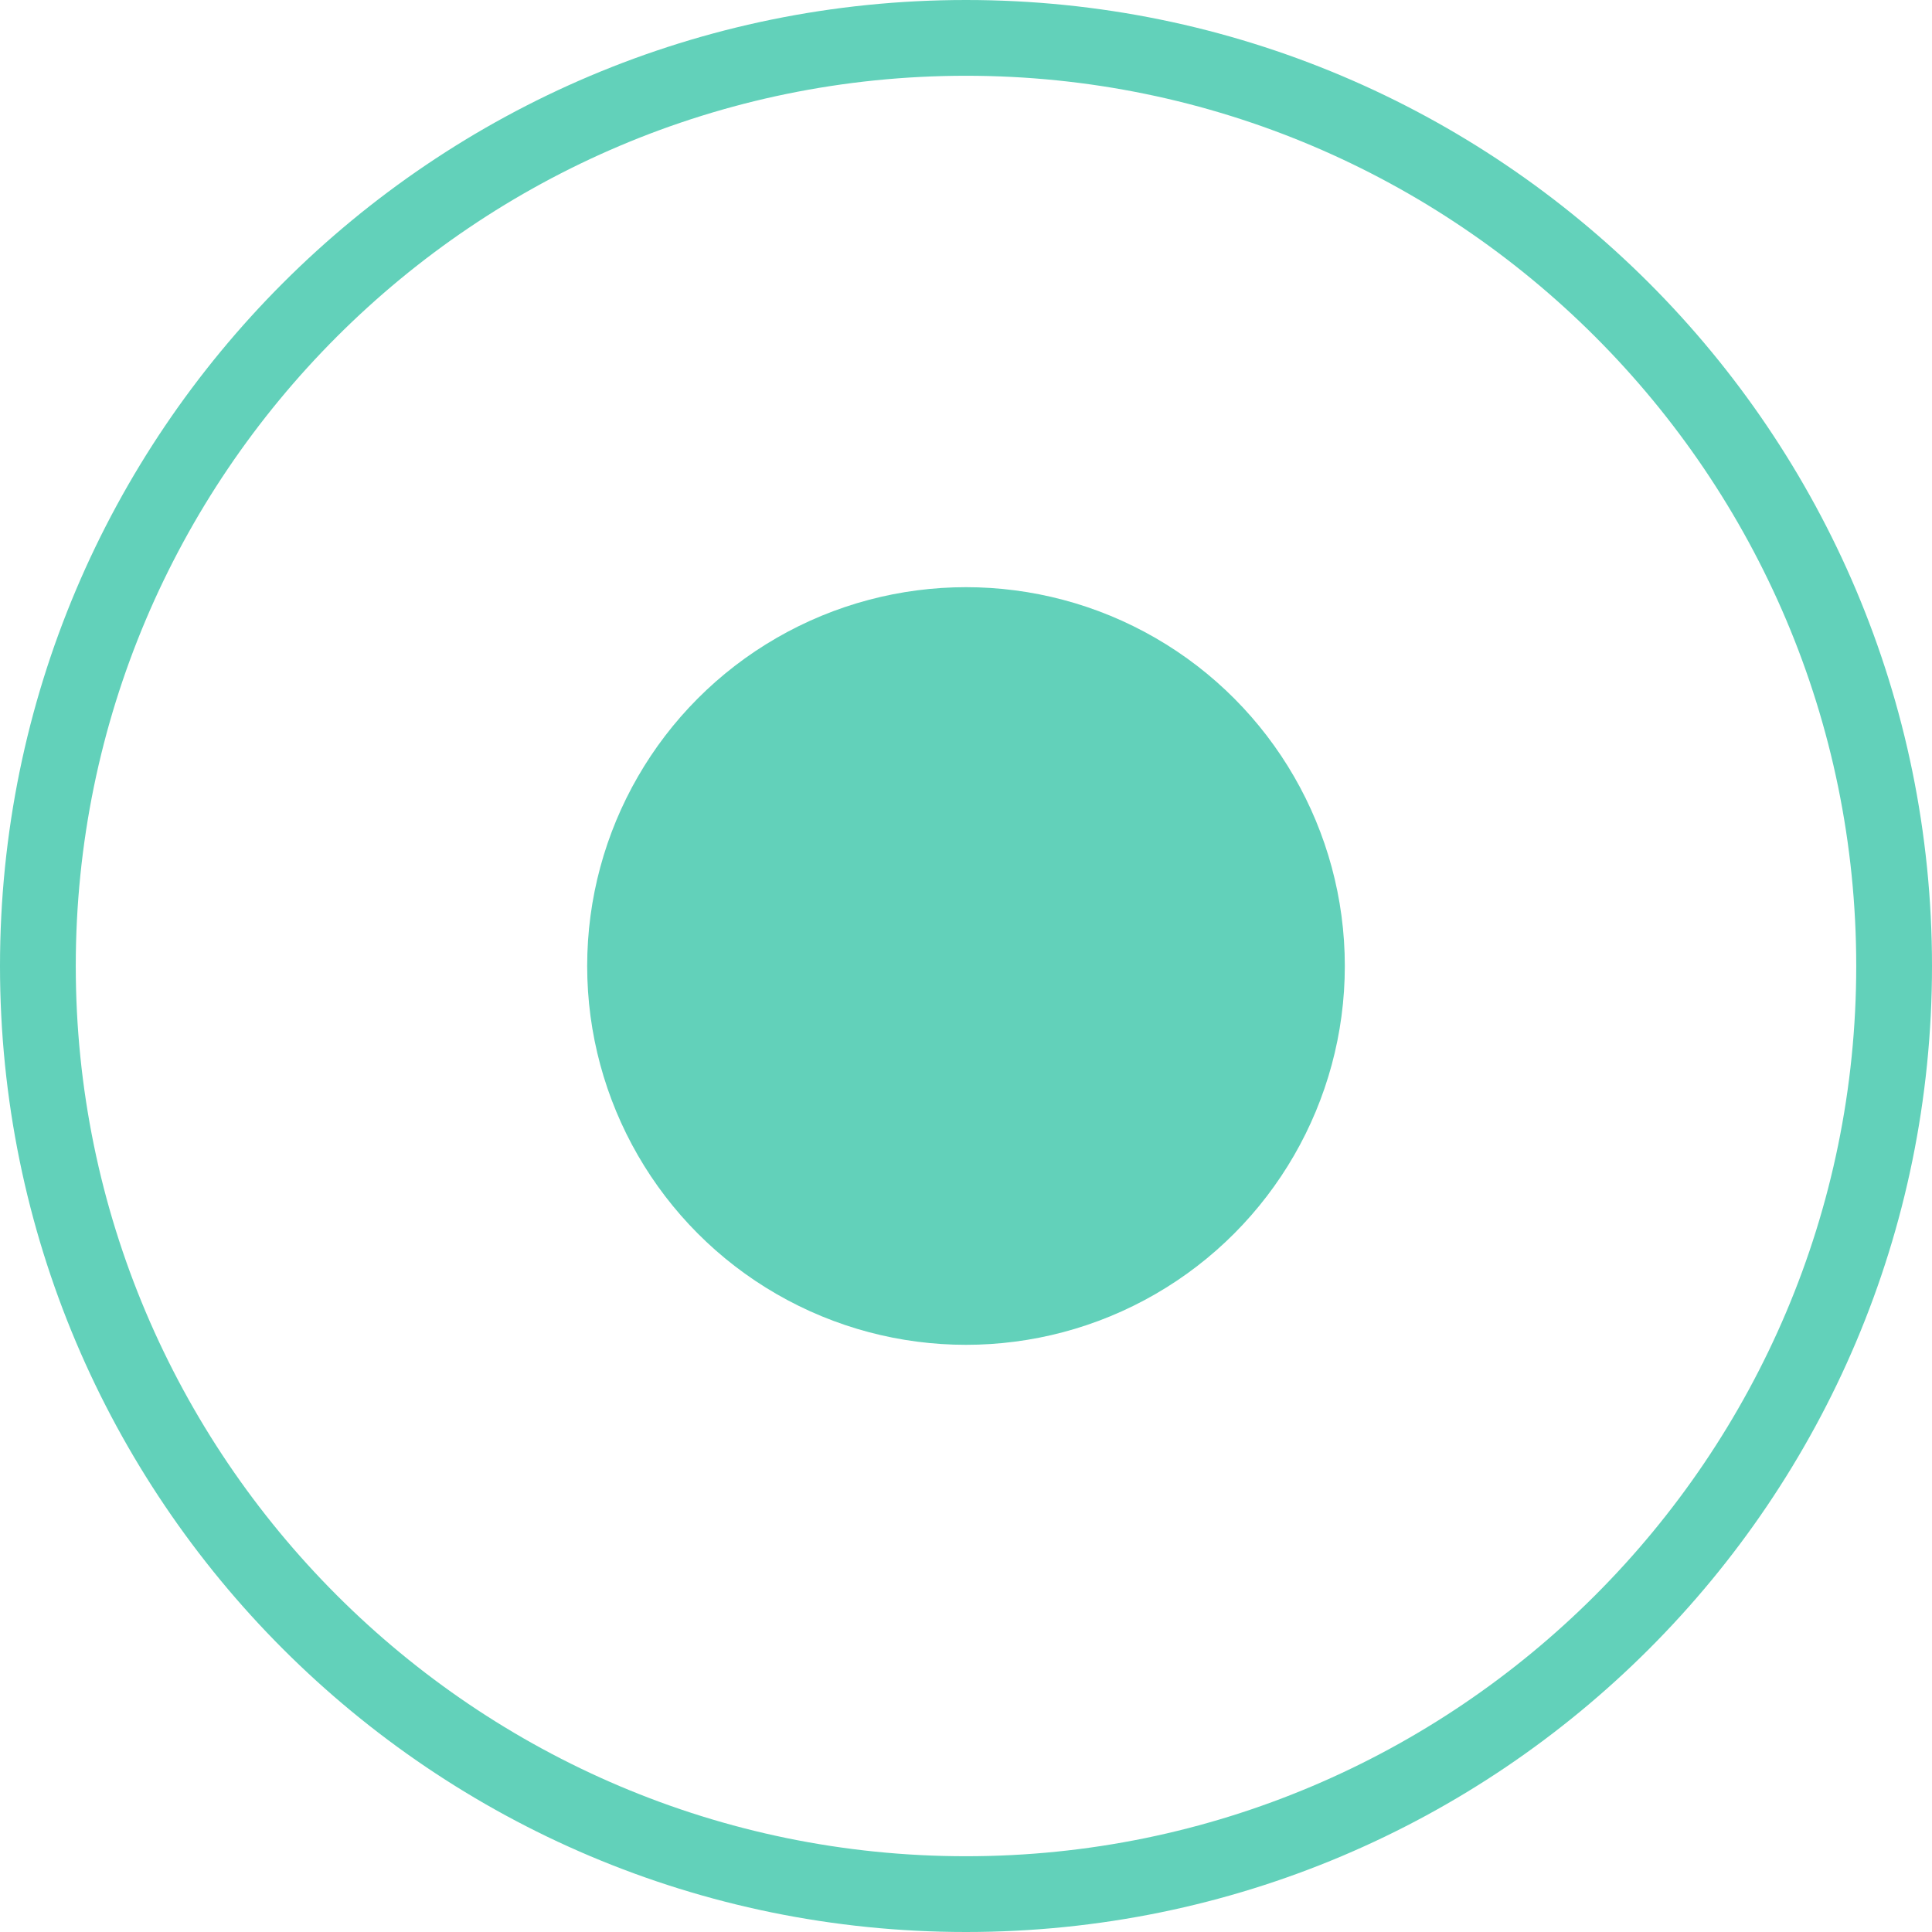 <svg xmlns="http://www.w3.org/2000/svg" viewBox="0 0 51 51">
  <g>
    <path fill="#62d1ba" d="M25.5 2C38.46 2 49 12.54 49 25.5S38.46 49 25.5 49 2 38.46 2 25.5 12.54 2 25.5 2m0-2C11.42 0 0 11.42 0 25.5S11.42 51 25.5 51 51 39.58 51 25.5 39.58 0 25.5 0z"/>
    <circle cx="25.5" cy="25.5" r="10" fill="#62d1ba"/>
  </g>
</svg>
